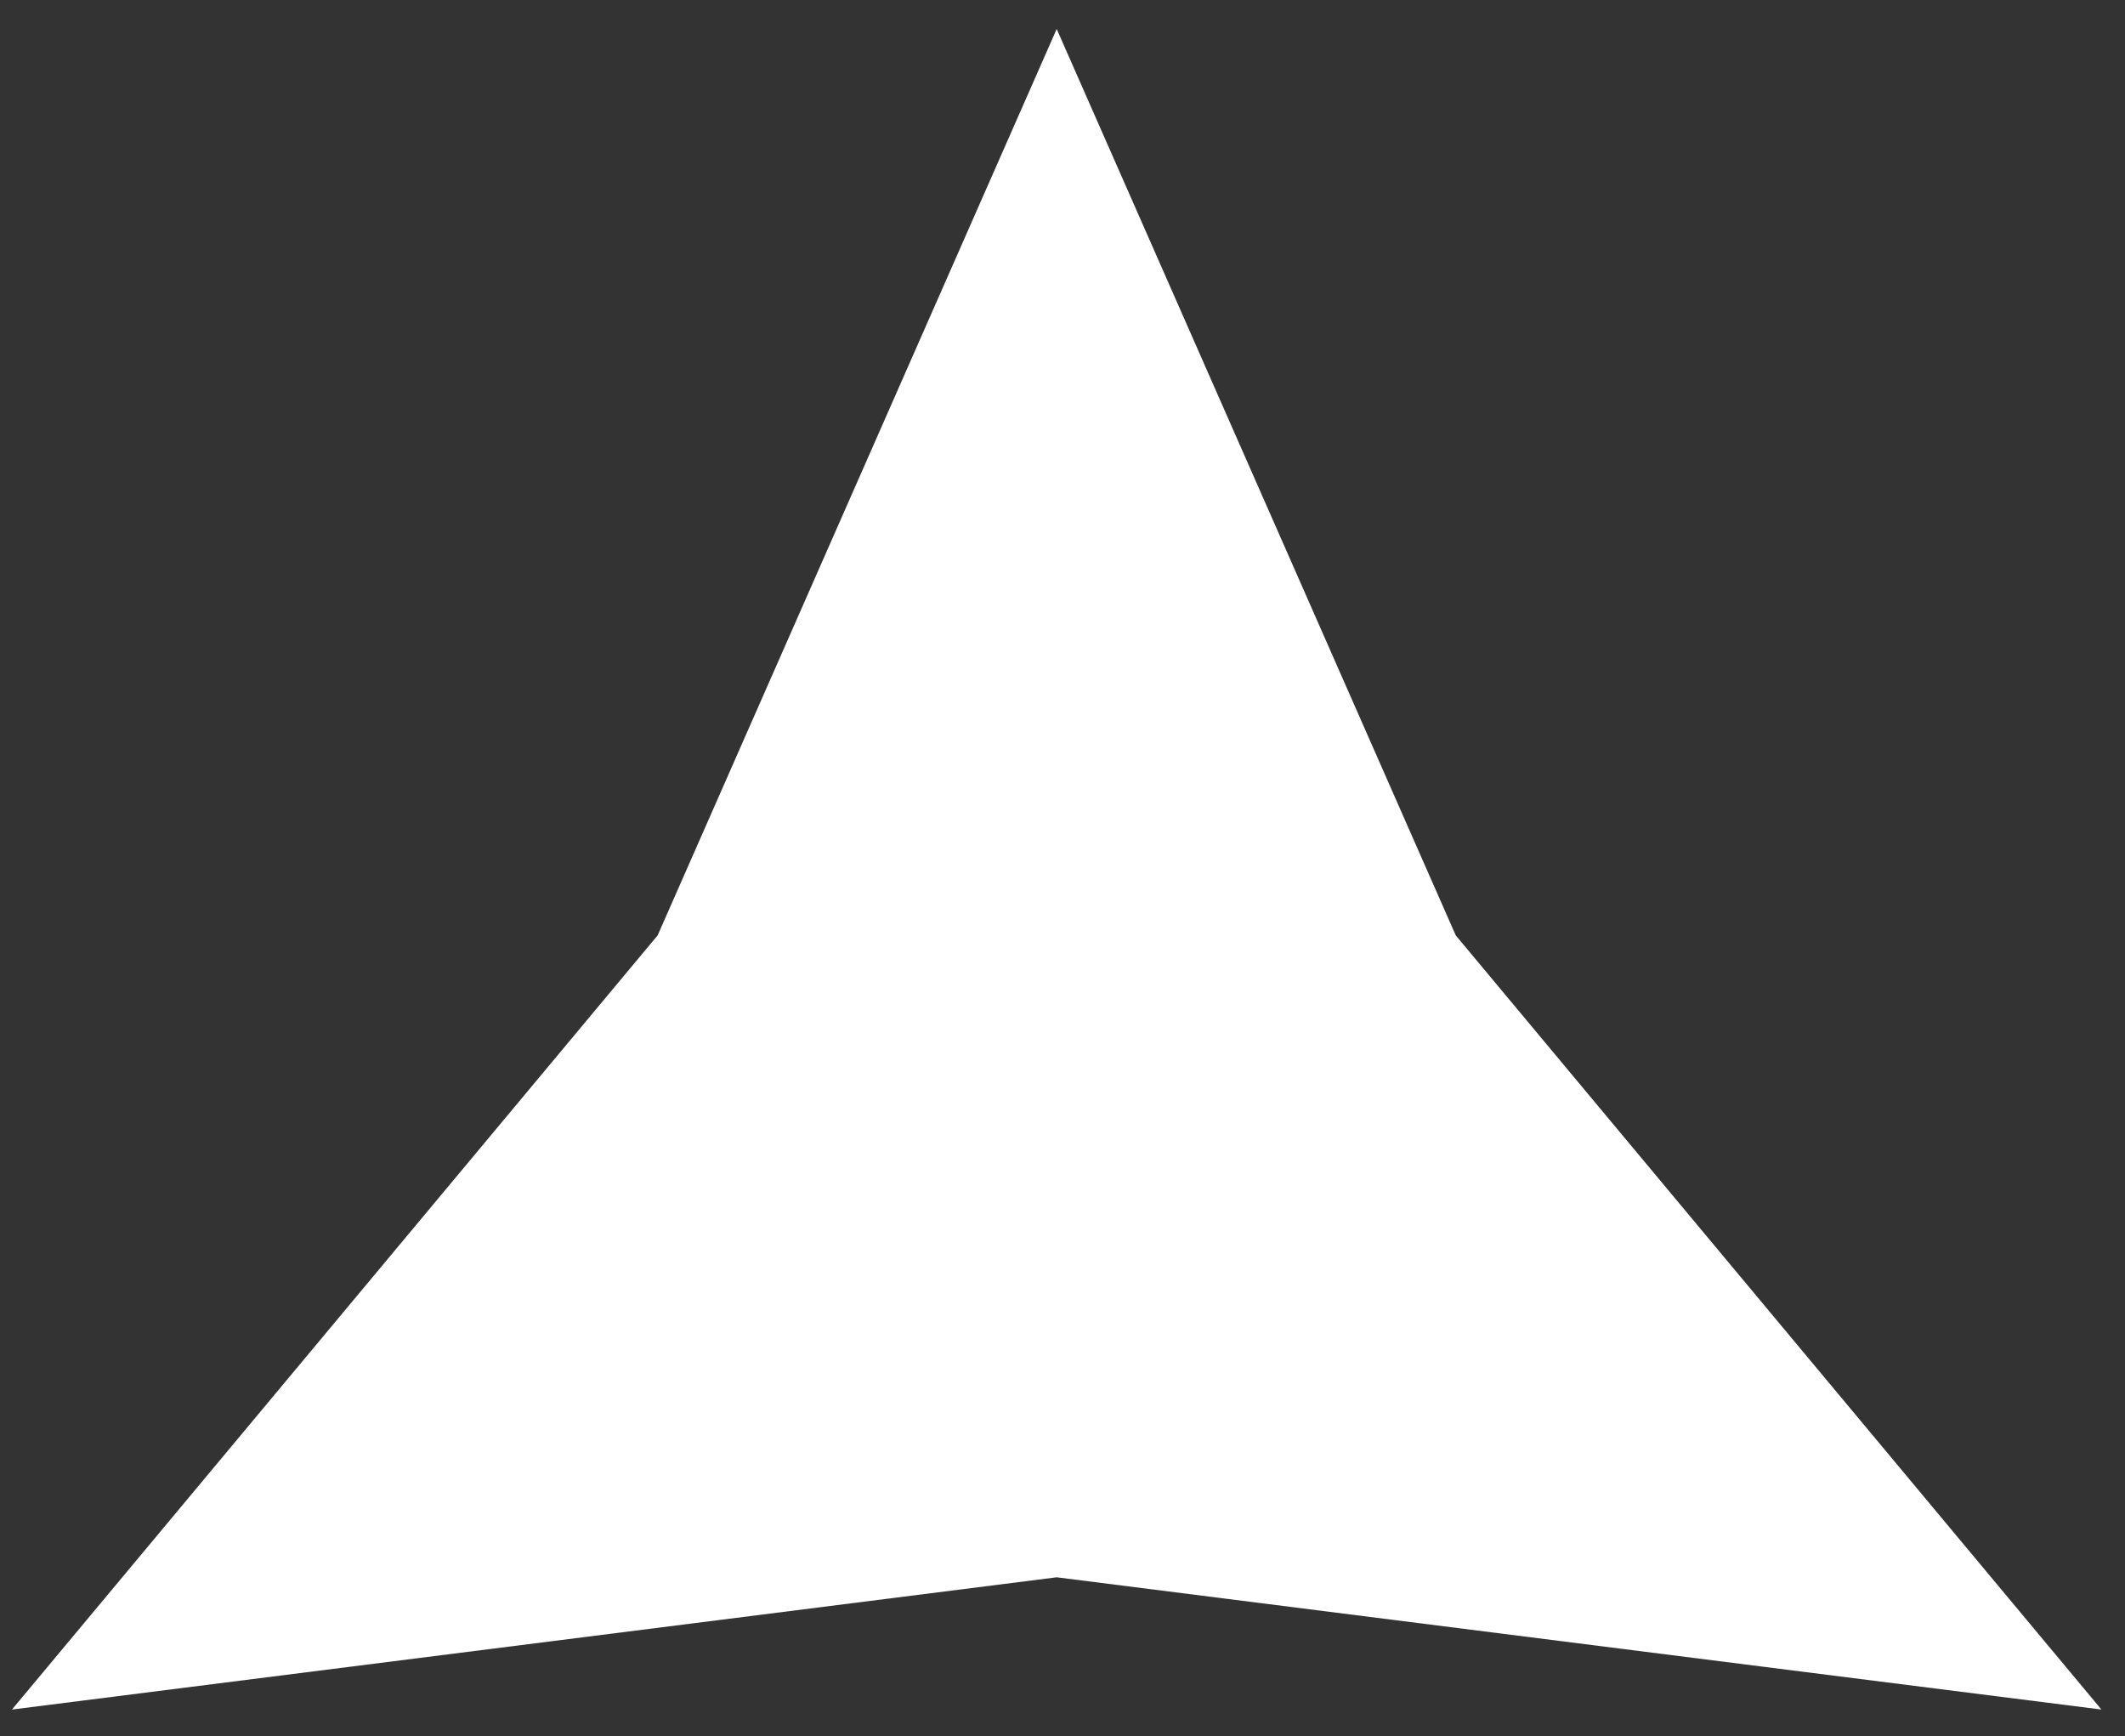 <svg width="71" height="58" viewBox="0 0 71 58" fill="none" xmlns="http://www.w3.org/2000/svg">
<rect x="0" y="0" width="71" height="58" fill="#333333" stroke="none"/>
<path d="M35.306 0.968L48.639 31.247L70.213 57.109L35.306 52.691L0.4 57.109L21.973 31.247L35.306 0.968Z" fill="white"/>
</svg>
